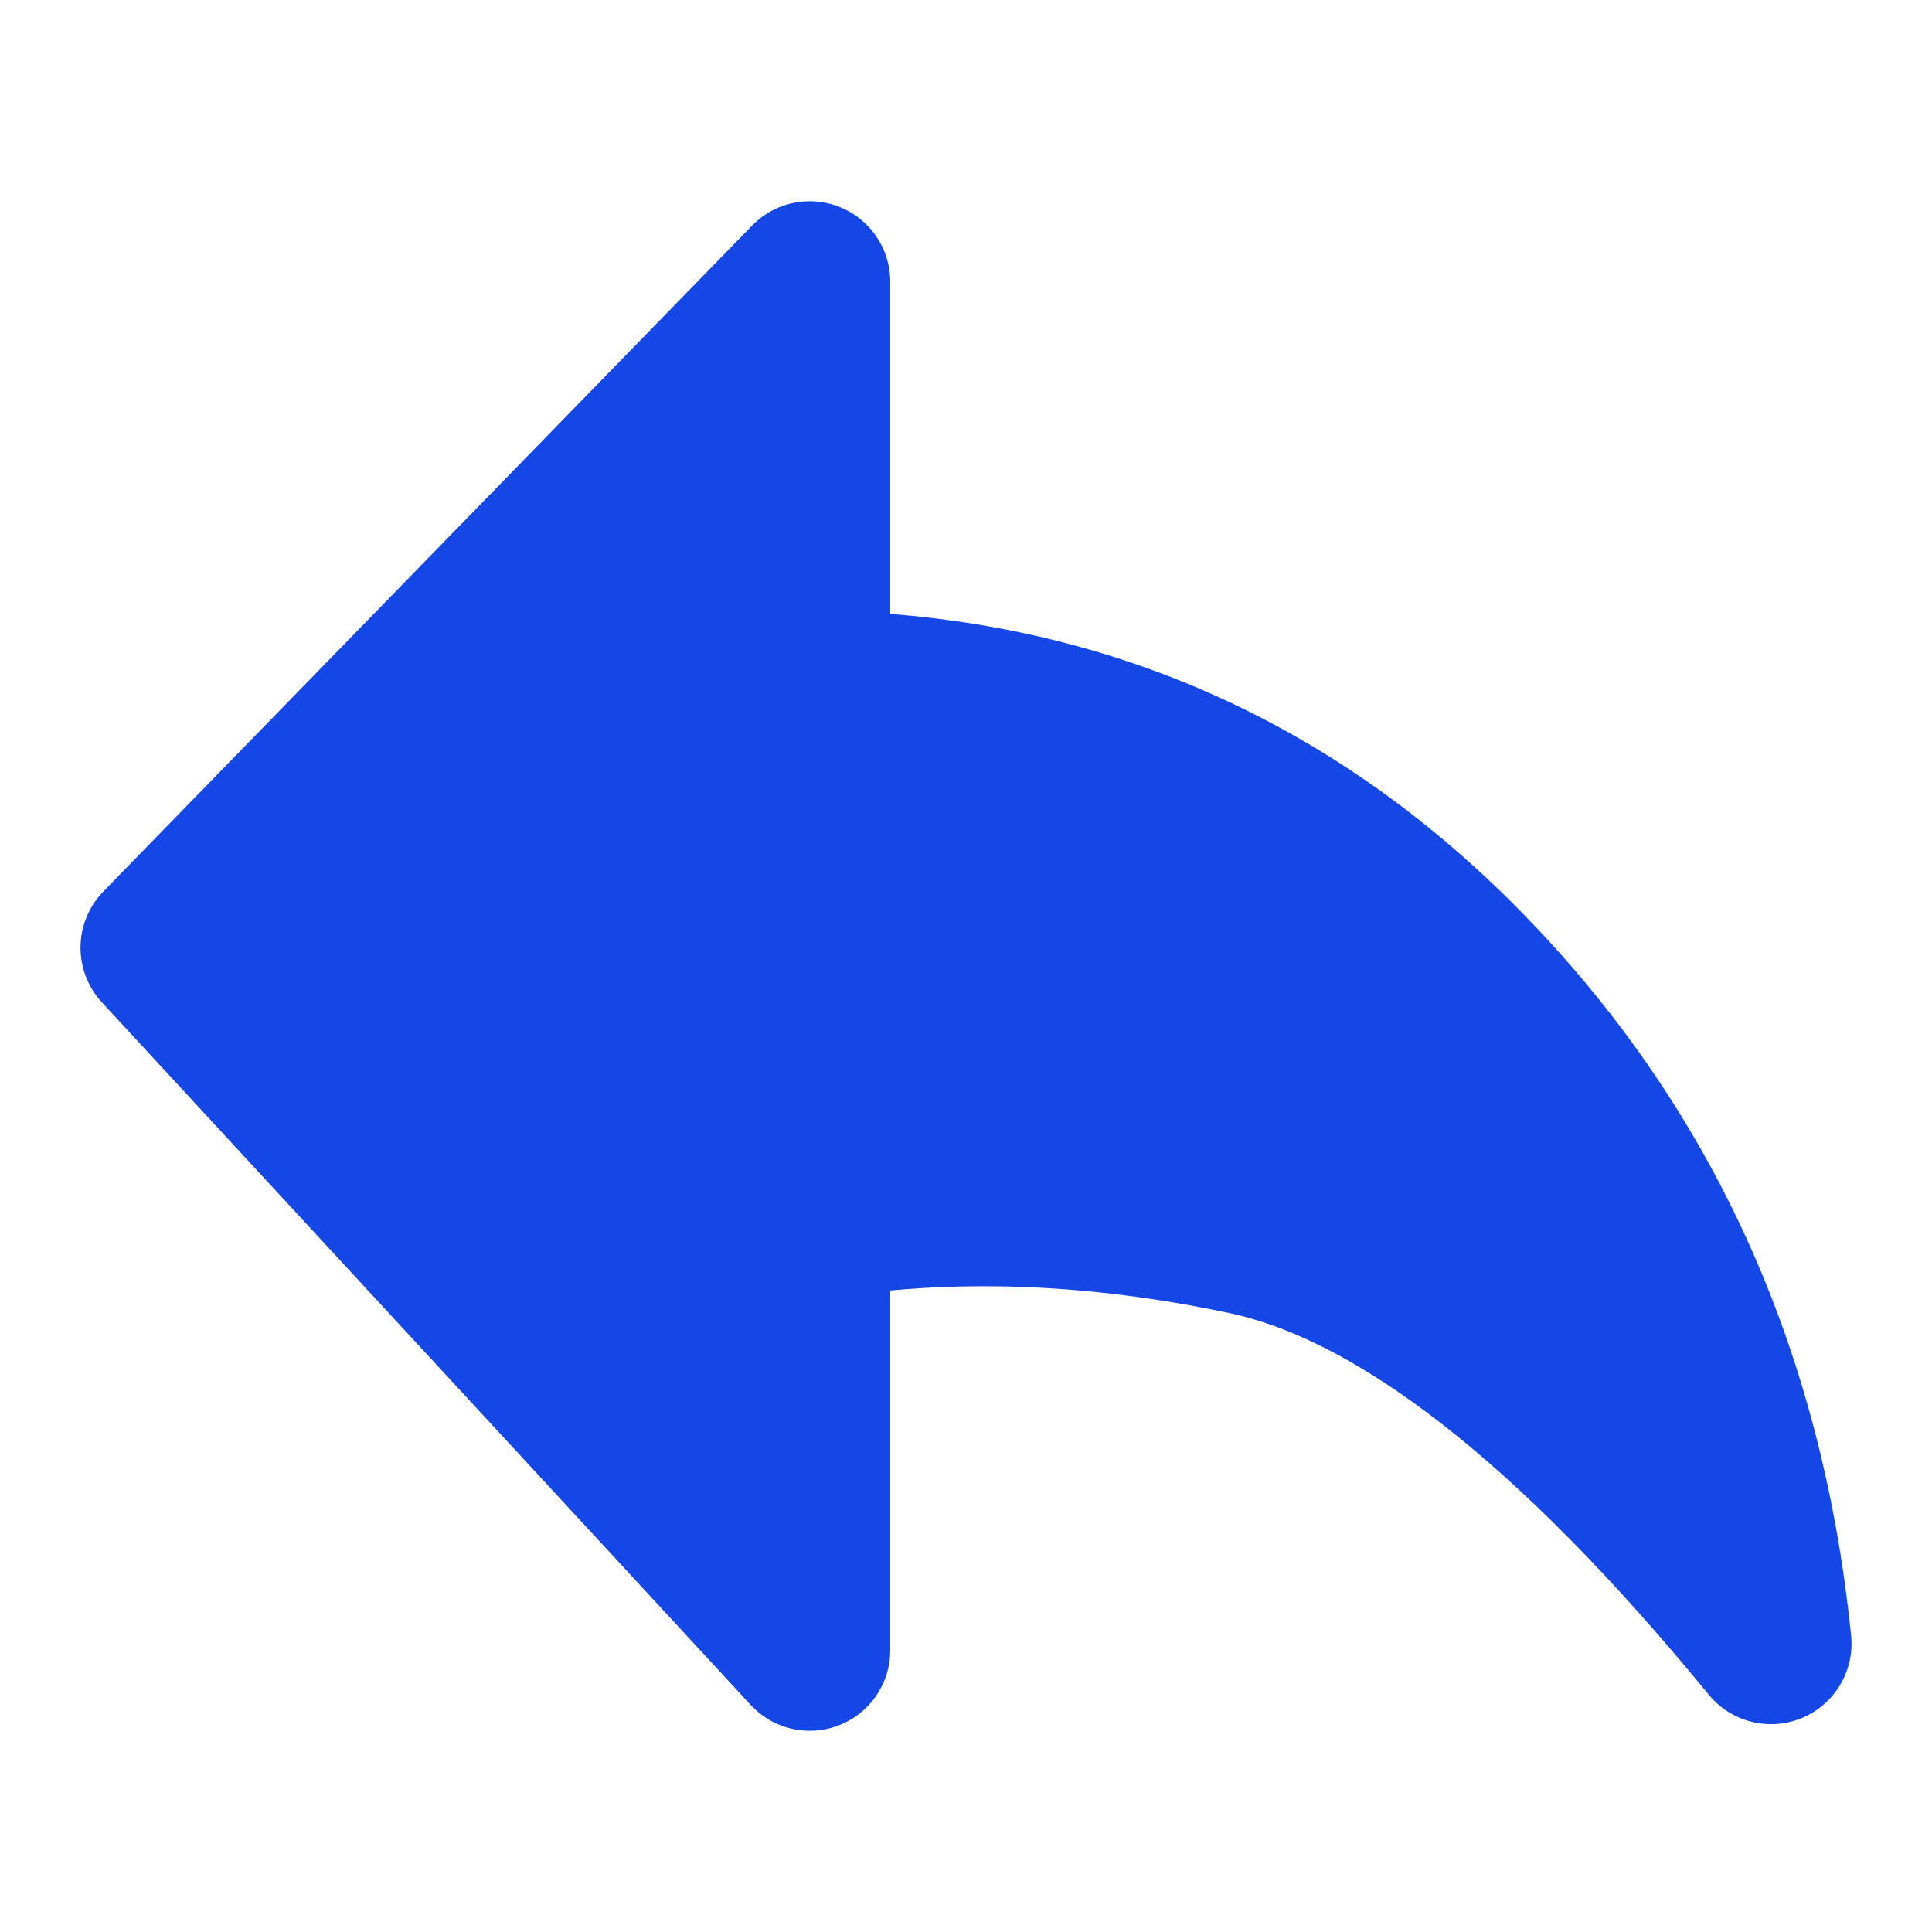 <svg xmlns="http://www.w3.org/2000/svg" width="128" height="128" viewBox="0 0 48 48"><path fill="#1447e6" fill-rule="evenodd" stroke="#1447e6" stroke-linejoin="round" stroke-width="4" d="M44 40.836q-7.34-8.96-13.036-10.168t-10.846-.365V41L4 23.545L20.118 7v10.167q9.523.075 16.192 6.833q6.668 6.758 7.69 16.836Z" clip-rule="evenodd"/></svg>

